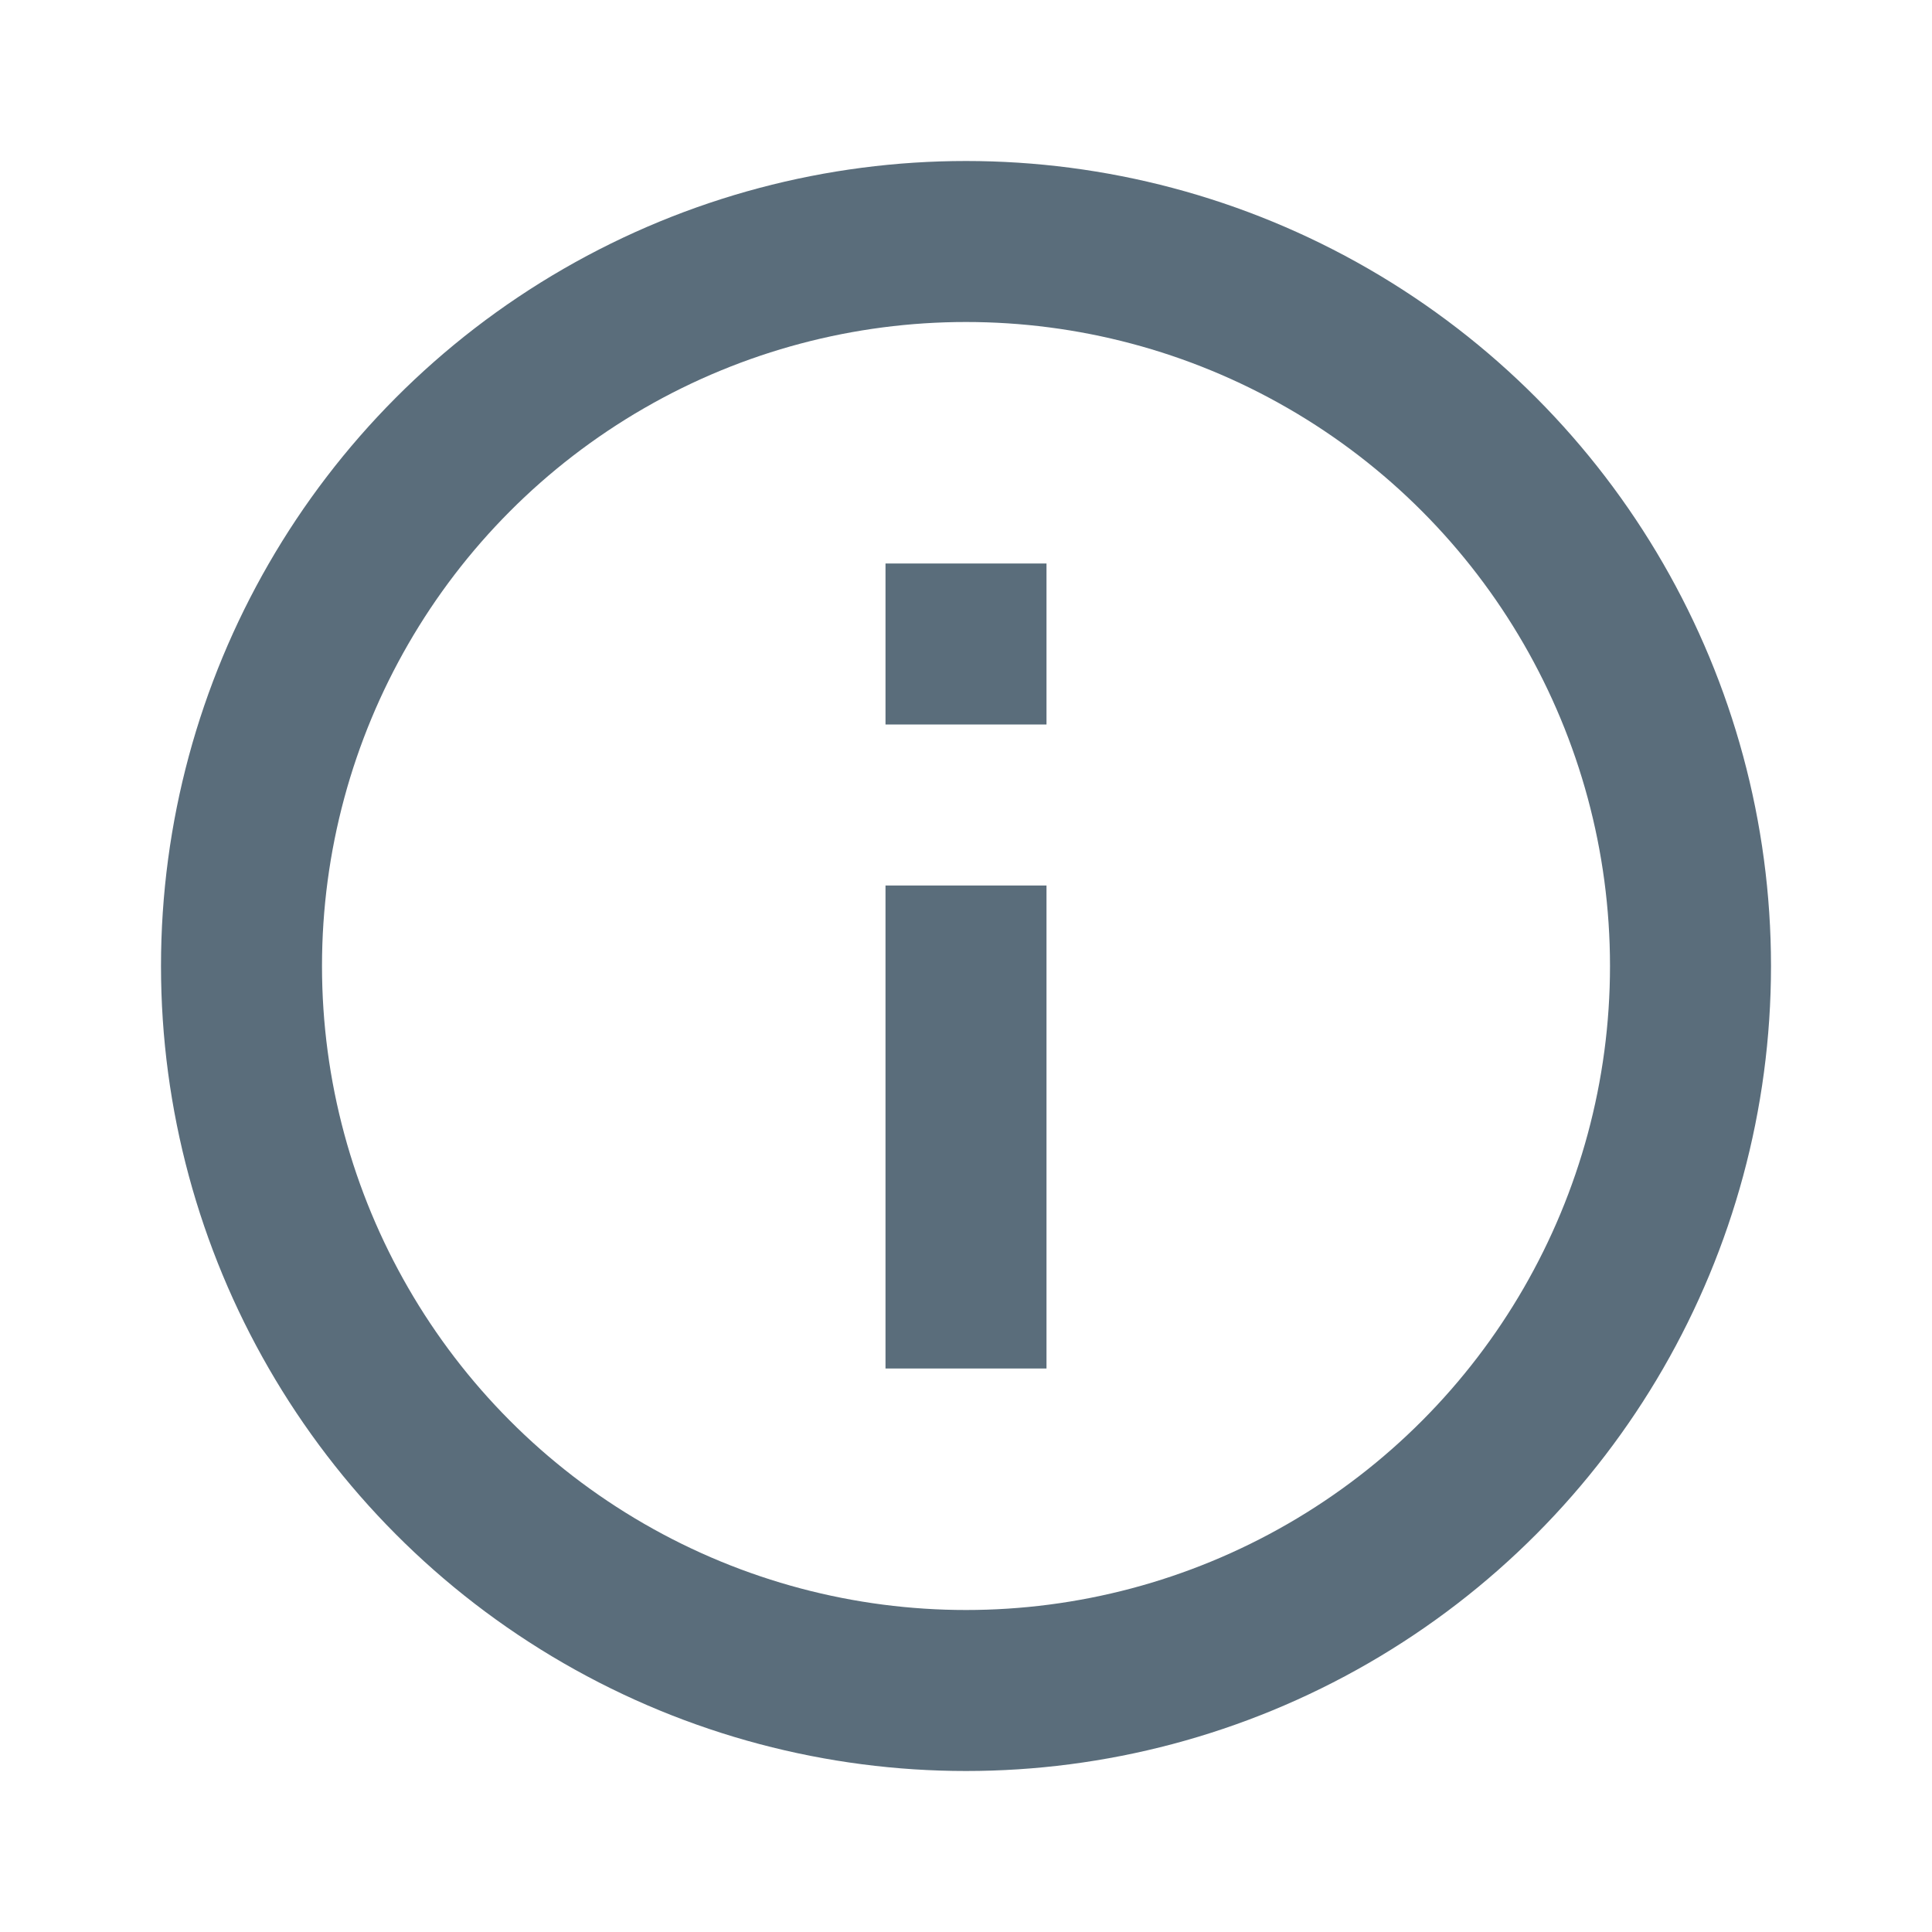 <svg width="24" height="24" viewBox="0 0 24 24" fill="none" xmlns="http://www.w3.org/2000/svg">
<circle cx="12" cy="12" r="9" stroke="#5A6D7B" stroke-width="2"/>
<path d="M12 11V17" stroke="#5A6D7B" stroke-width="2"/>
<rect x="11.5" y="7.5" width="1" height="1" stroke="#5A6D7B"/>
</svg>
